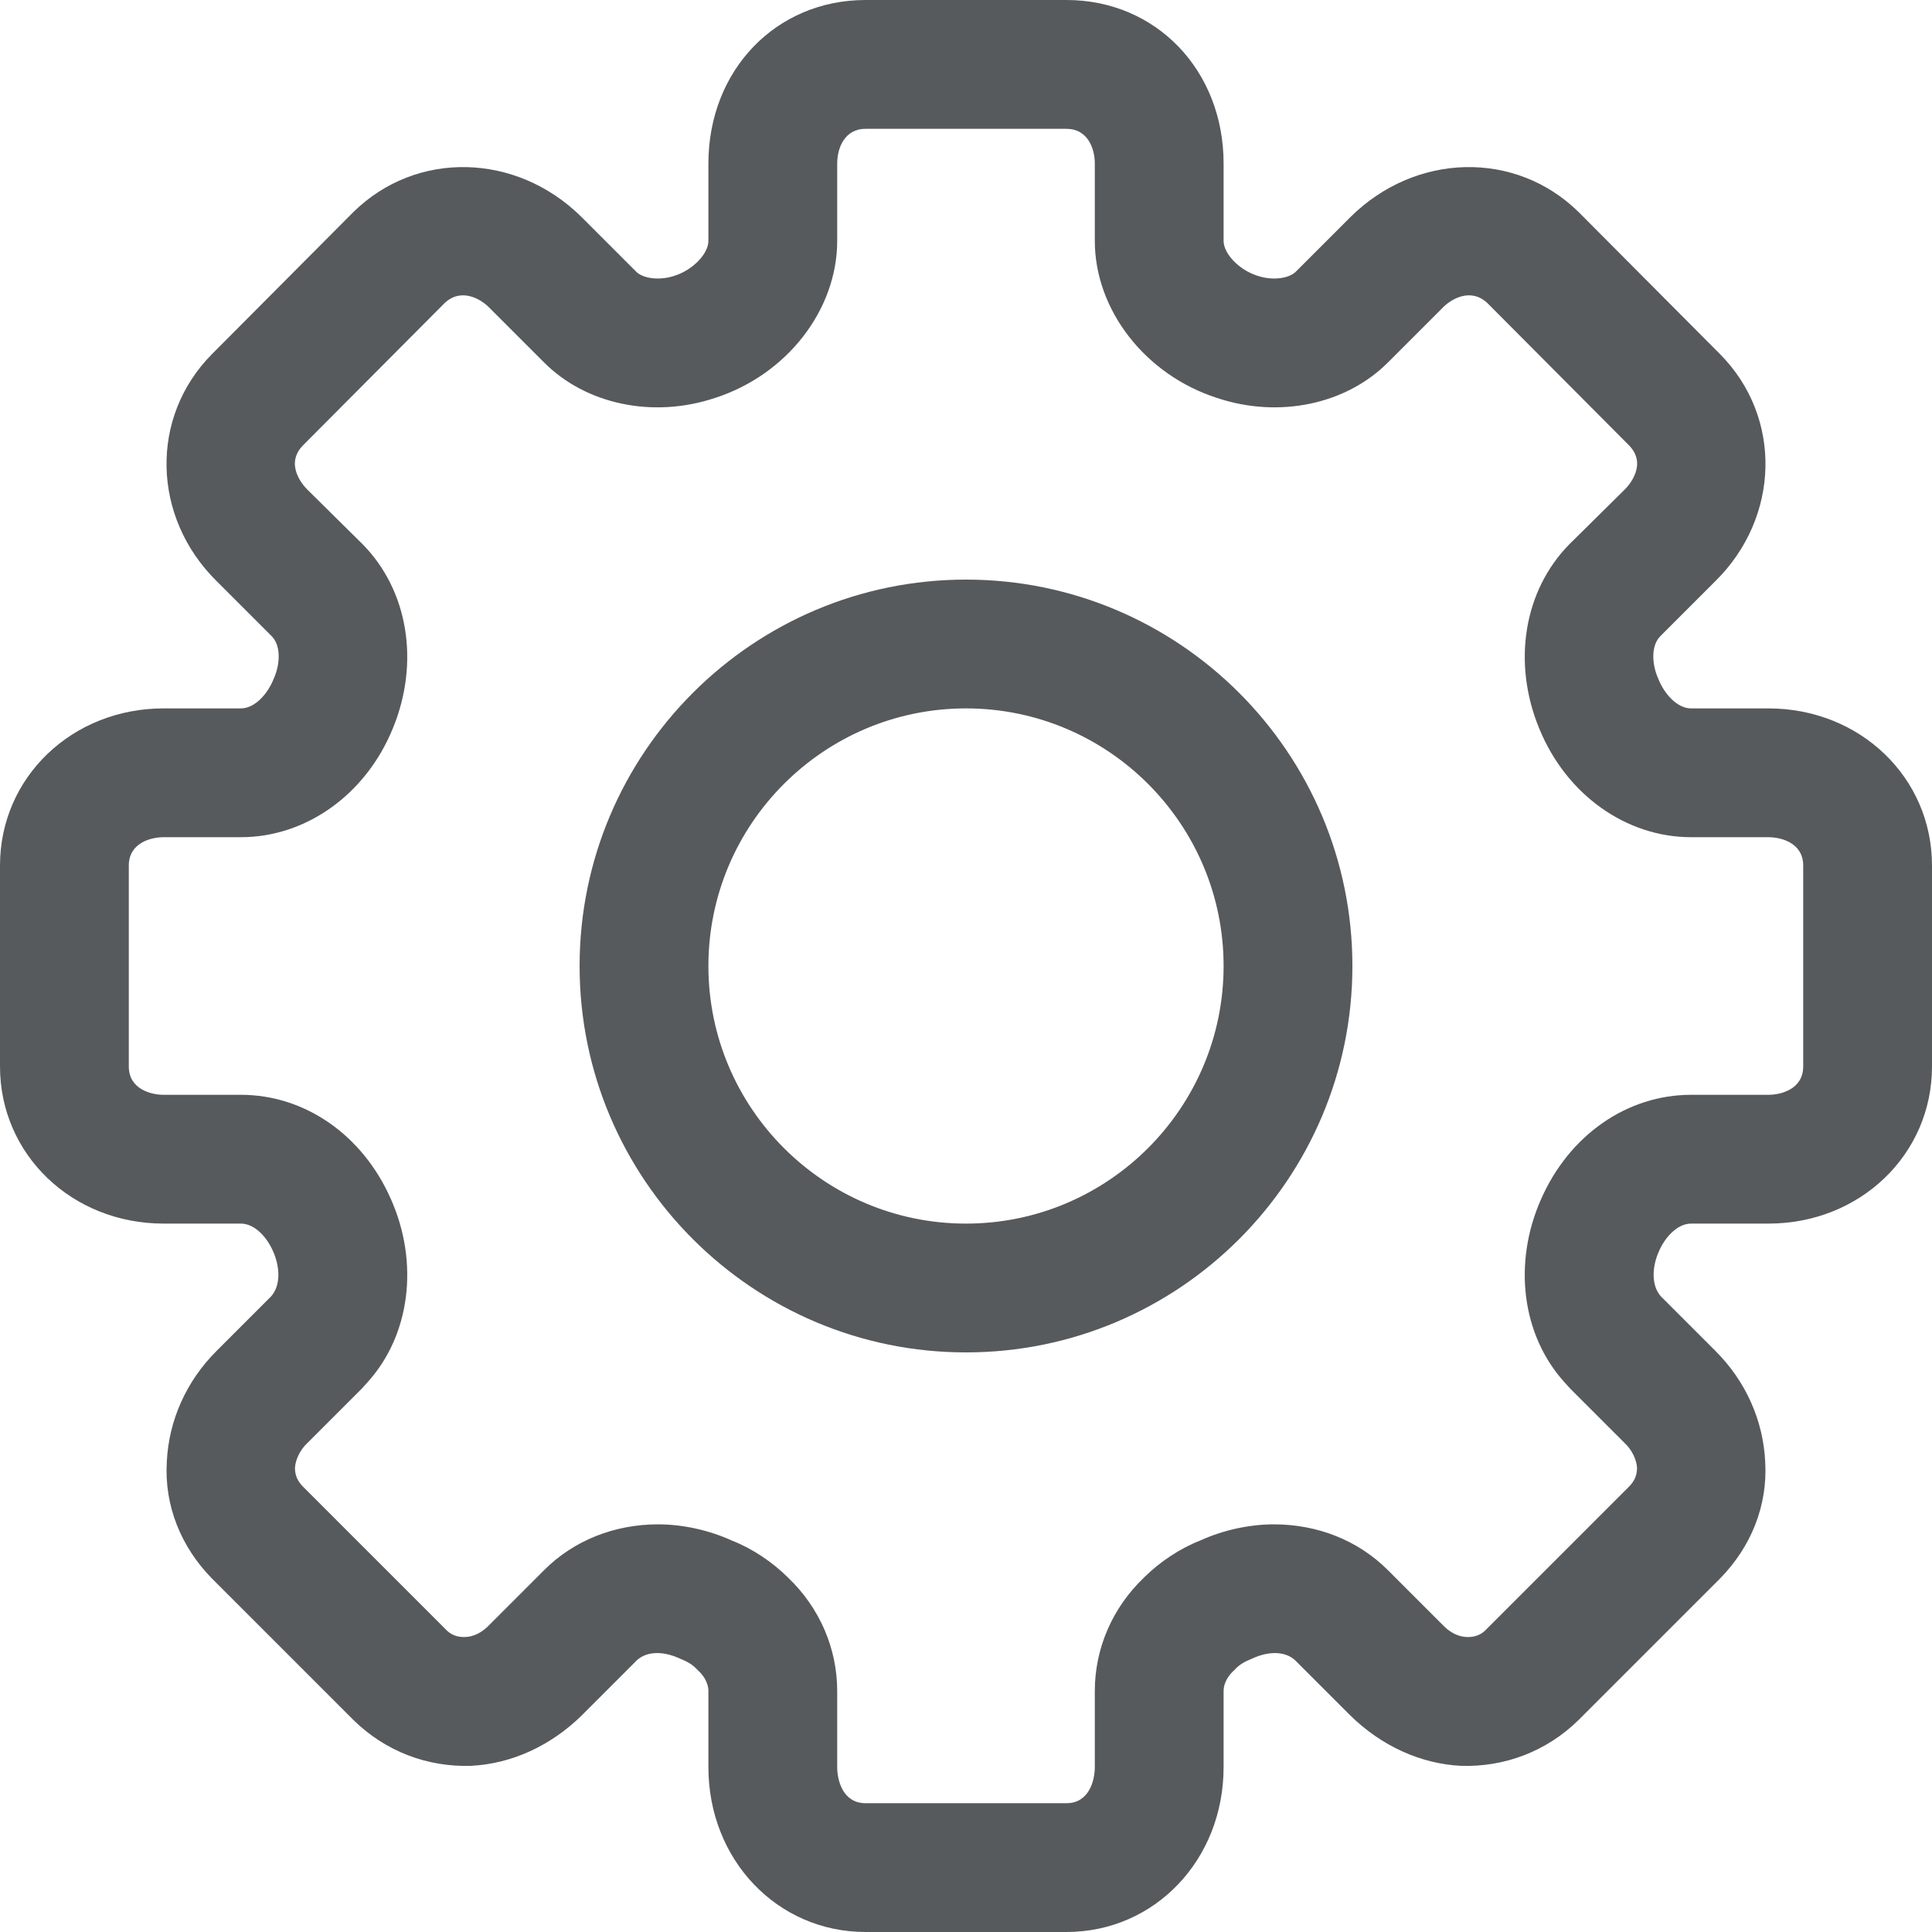 <svg width="30" height="30" xmlns="http://www.w3.org/2000/svg" viewBox="0 0 30 30">
  <path fill="#565a5c" d="M27.46 11h-1.2c-.22 0-.42-.23-.51-.46-.1-.22-.12-.52.04-.67l.85-.85c1-.99 1.04-2.54.07-3.52l-2.2-2.21c-.98-.96-2.53-.92-3.54.08l-.84.84c-.11.12-.38.15-.61.07-.28-.09-.52-.34-.52-.54v-1.2C19 1.09 17.95 0 16.56 0h-3.12C12.05 0 11 1.09 11 2.54v1.2c0 .2-.24.45-.52.54-.23.08-.5.05-.61-.07l-.84-.84c-1.01-1-2.56-1.04-3.54-.08L3.29 5.5c-.97.98-.93 2.53.07 3.52l.85.85c.16.15.14.45.04.67-.09.23-.29.46-.51.46h-1.2C1.12 11 0 12.07 0 13.44v3.12C0 17.93 1.12 19 2.54 19h1.2c.22 0 .41.22.5.43.1.22.13.52-.03.7l-.85.85c-.47.47-.74 1.08-.77 1.72-.04.68.22 1.32.7 1.81l2.2 2.2c.5.49 1.15.73 1.82.71.63-.03 1.24-.31 1.72-.78l.84-.84c.13-.14.38-.19.7-.04.1.04.19.09.26.17.07.06.17.18.17.33v1.18c0 1.44 1.07 2.56 2.44 2.56h3.12c1.37 0 2.44-1.12 2.44-2.56v-1.18c0-.15.1-.27.17-.33.07-.08.16-.13.26-.17.32-.15.57-.1.7.04l.84.84c.48.47 1.09.75 1.72.78.67.02 1.32-.22 1.82-.71l2.2-2.2c.48-.49.74-1.13.7-1.81-.03-.64-.3-1.25-.77-1.72l-.85-.85c-.16-.18-.13-.48-.03-.7.09-.21.28-.43.5-.43h1.2c1.42 0 2.54-1.07 2.54-2.44v-3.12c0-1.37-1.12-2.44-2.54-2.44zm.54 5.56c0 .35-.34.44-.54.44h-1.2c-.99 0-1.89.62-2.33 1.62-.44.99-.3 2.11.36 2.84l.09.1.84.84c.12.11.19.26.2.39 0 .12-.04.21-.13.3l-2.2 2.2c-.09.1-.19.13-.3.13-.14 0-.28-.07-.4-.2l-.84-.84c-.46-.46-1.09-.71-1.77-.71-.38 0-.79.09-1.14.25-.31.12-.63.33-.88.58-.49.47-.76 1.1-.76 1.76v1.18c0 .21-.09.56-.44.56h-3.12c-.35 0-.44-.35-.44-.56v-1.18c0-.66-.27-1.29-.76-1.76-.25-.25-.57-.46-.88-.58-.35-.16-.76-.25-1.14-.25-.68 0-1.31.25-1.77.71l-.84.84c-.12.13-.26.2-.4.2-.11 0-.21-.03-.3-.13l-2.2-2.2c-.09-.09-.13-.18-.13-.3.01-.13.08-.28.2-.39l.84-.84.09-.1c.66-.73.8-1.85.36-2.84-.44-1-1.34-1.62-2.33-1.62h-1.2c-.2 0-.54-.09-.54-.44v-3.12c0-.35.34-.44.54-.44h1.2c1.01 0 1.94-.66 2.36-1.69.42-1.02.24-2.14-.47-2.86l-.86-.85c-.06-.06-.36-.39-.06-.69l2.19-2.2c.26-.25.57-.07.71.08l.84.84c.65.65 1.69.87 2.65.55 1.12-.36 1.9-1.37 1.9-2.44v-1.2c0-.25.12-.54.44-.54h3.12c.32 0 .44.29.44.54v1.2c0 1.07.78 2.08 1.9 2.44.96.32 2 .1 2.65-.55l.84-.84c.14-.15.45-.33.71-.08l2.19 2.2c.3.3 0 .63-.06.69l-.86.85c-.71.72-.89 1.84-.47 2.86.42 1.03 1.35 1.69 2.36 1.69h1.2c.2 0 .54.09.54.44v3.12z"/>
  <path fill="#565a5c" d="M15 21c-3.31 0-6-2.69-6-6s2.69-6 6-6 6 2.69 6 6-2.69 6-6 6zm0-10c-2.206 0-4 1.794-4 4s1.794 4 4 4 4-1.794 4-4-1.794-4-4-4z"/>
</svg>
